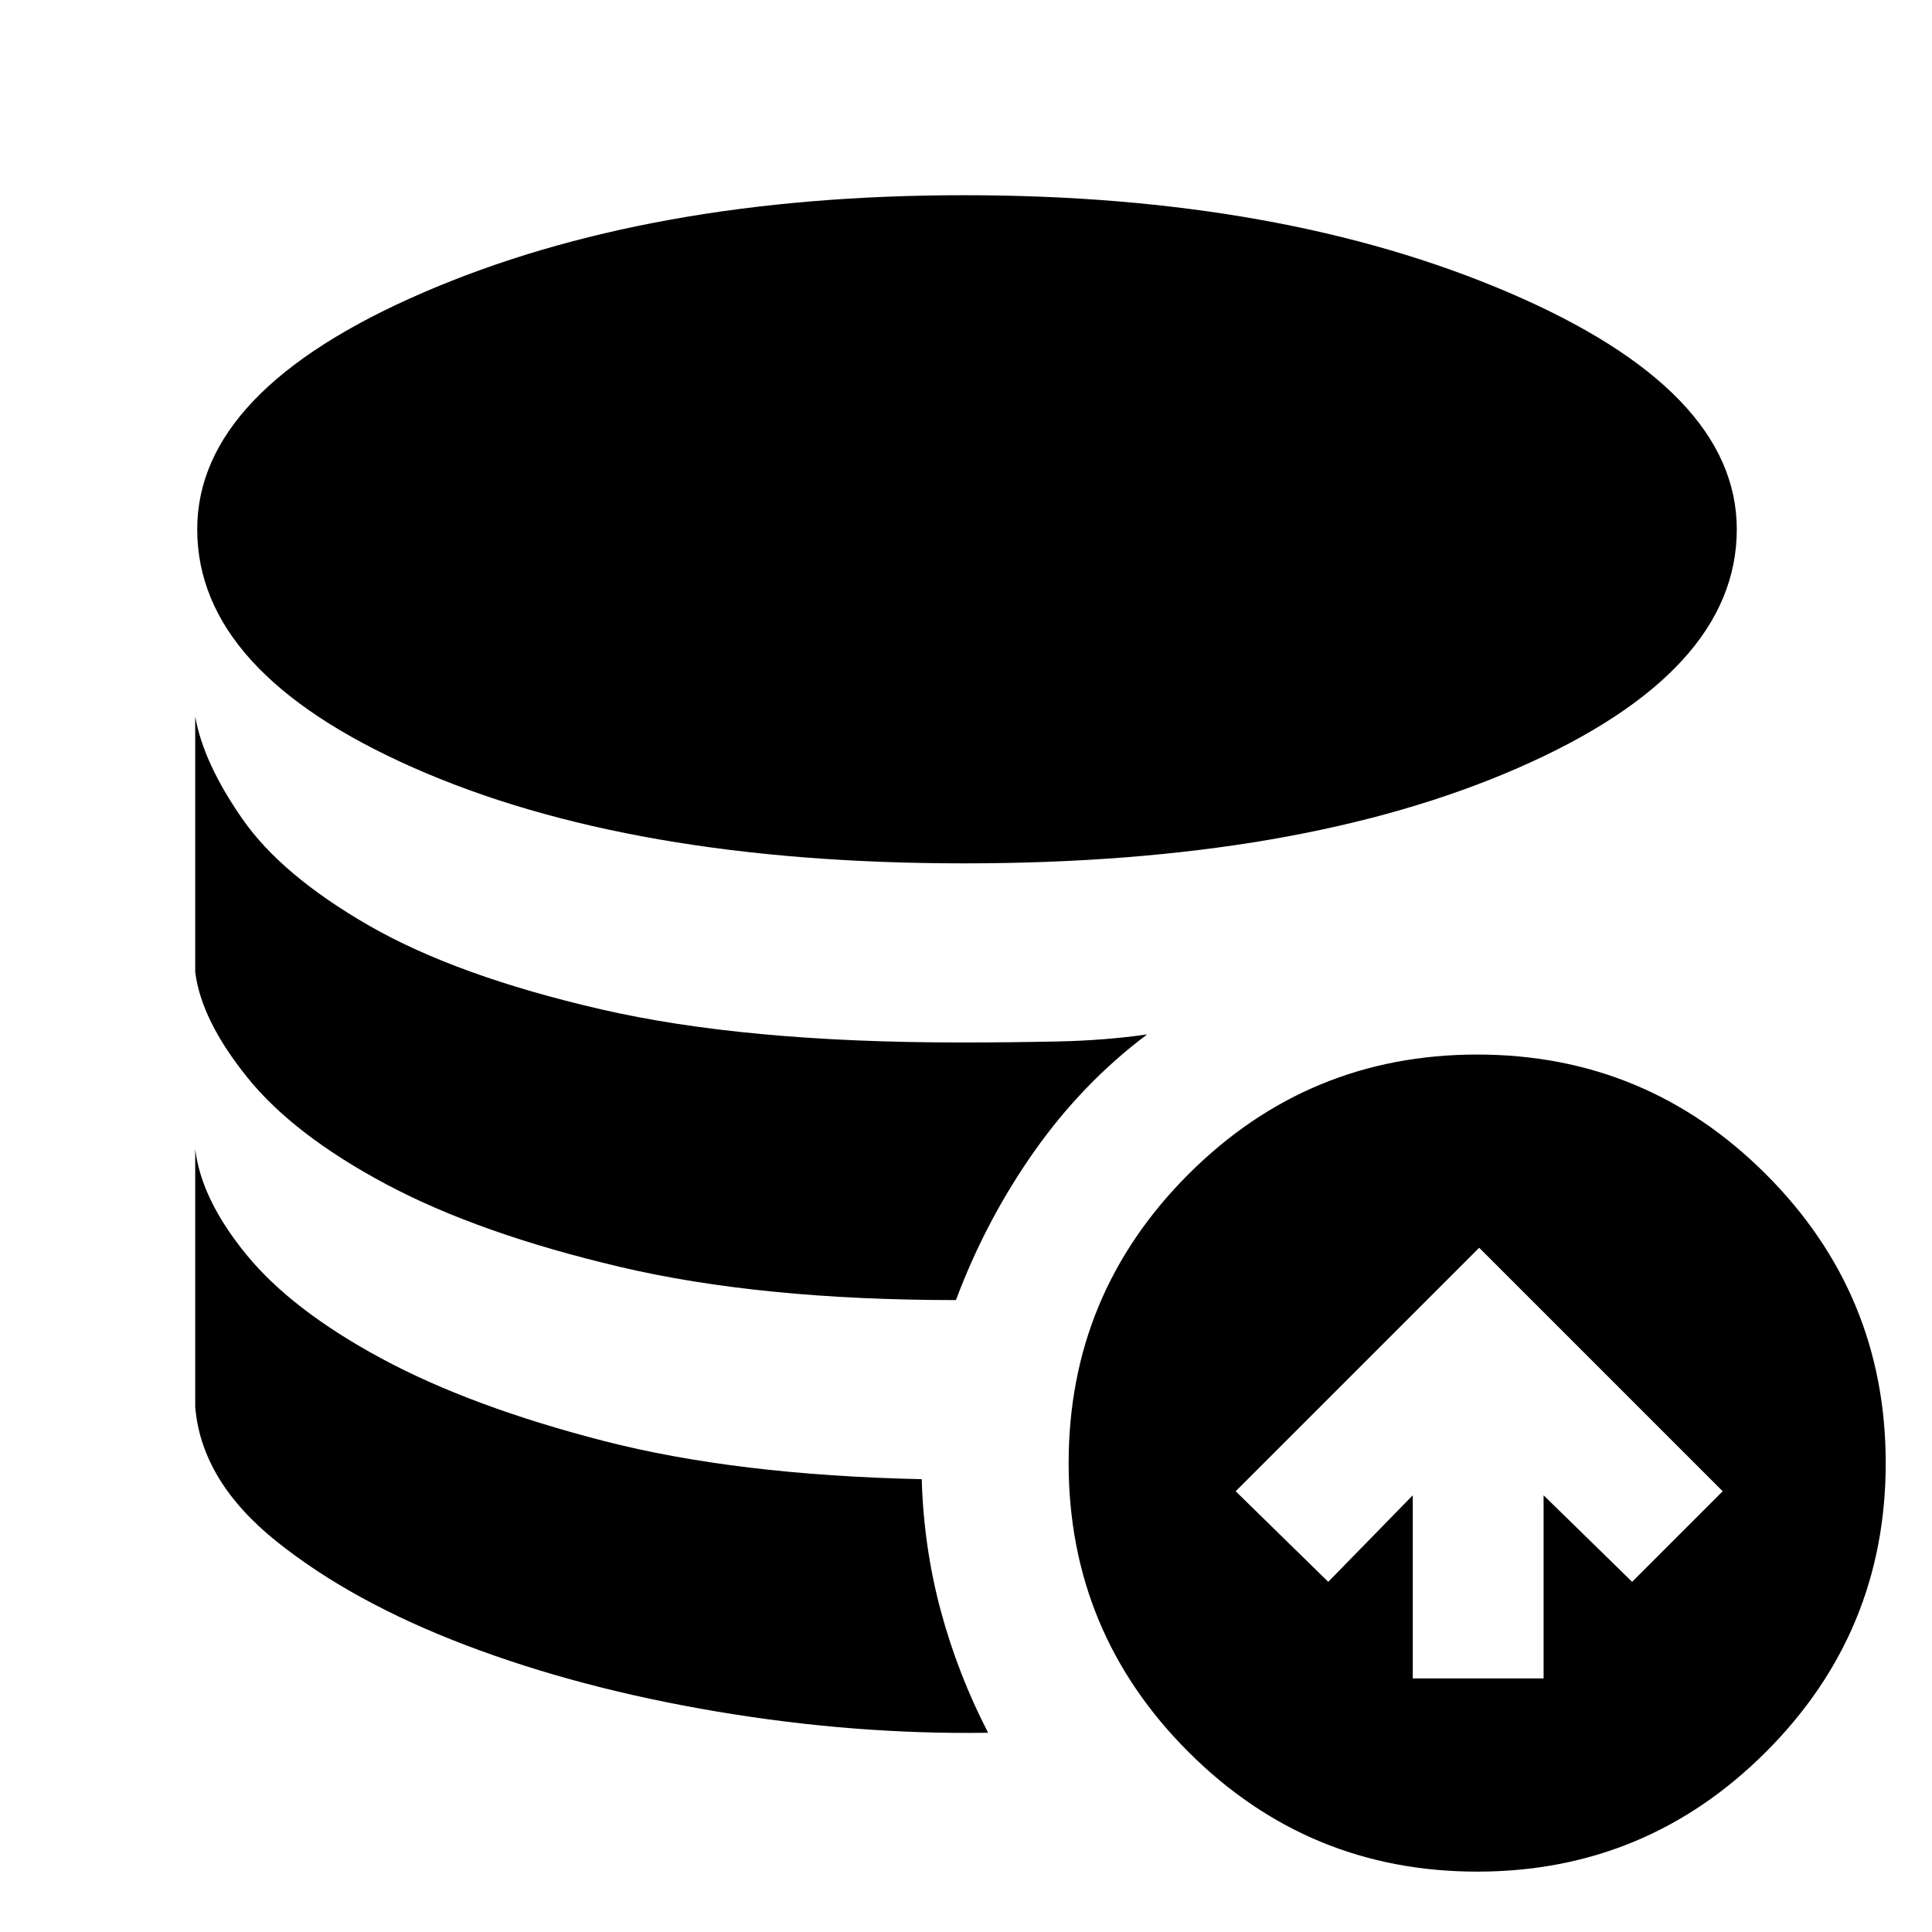 <svg xmlns="http://www.w3.org/2000/svg" height="20" viewBox="0 -960 960 960" width="20"><path d="M458-225q1 34 9.5 65.5T491-99q-66 1-134.5-10.5t-125-33Q175-164 137.5-194T97-261v-128q3 25 25.5 52.5t67 51.5Q234-261 300-244t158 19Zm112-221q-32 24-56 58t-39 74q-97 0-167-16.5t-116-41q-46-24.5-69-53T97-477v-127q4 23 23.5 51t63 53q43.5 25 115 41.5T477-442q25 0 48.5-.5T570-446Zm-91-85q-166 0-273.5-47.5T98-697q0-69 112-117.5T479-863q158 0 271 48.5T863-697q0 71-108.5 118.5T479-531Zm223 405h65v-91l44 43 45-45-121-121-121 121 46 45 42-43v91Zm32 96q-84 0-143.5-59.5T531-233q0-84 59.5-143.5T734-436q84 0 143.5 59.5T937-233q0 84-59.5 143.5T734-30Z"/></svg>